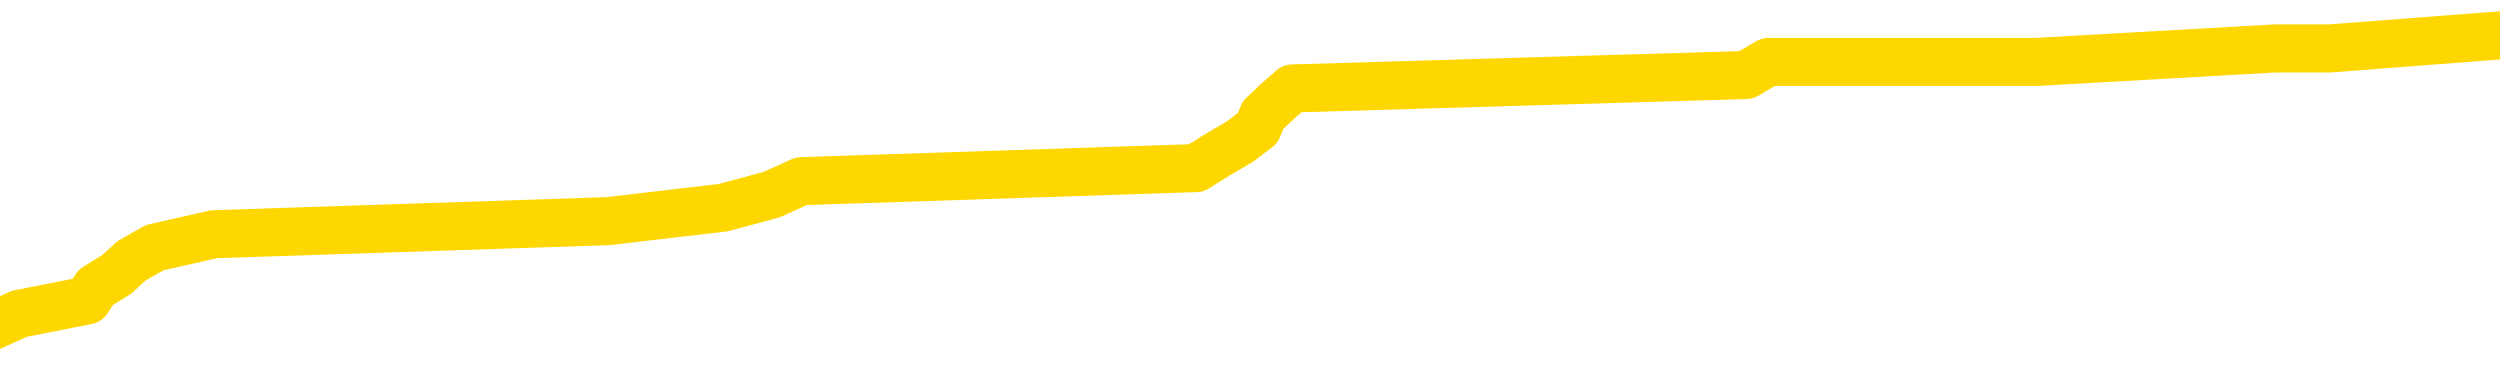 <svg xmlns="http://www.w3.org/2000/svg" version="1.1" viewBox="0 0 6500 1000">
	<path fill="none" stroke="gold" stroke-width="125" stroke-linecap="round" stroke-linejoin="round" d="M0 116856  L-1289903 116856 L-1289719 116822 L-1289229 116753 L-1288935 116718 L-1288624 116649 L-1288389 116615 L-1288336 116546 L-1288277 116477 L-1288124 116442 L-1288083 116373 L-1287950 116339 L-1287658 116304 L-1287117 116304 L-1286507 116270 L-1286459 116270 L-1285819 116235 L-1285786 116235 L-1285260 116235 L-1285128 116201 L-1284737 116132 L-1284409 116063 L-1284292 115994 L-1284081 115925 L-1283364 115925 L-1282794 115890 L-1282687 115890 L-1282512 115856 L-1282291 115787 L-1281889 115752 L-1281864 115683 L-1280936 115614 L-1280848 115545 L-1280766 115476 L-1280696 115407 L-1280398 115373 L-1280246 115304 L-1278356 115338 L-1278256 115338 L-1277993 115338 L-1277700 115373 L-1277558 115304 L-1277309 115304 L-1277274 115269 L-1277115 115235 L-1276652 115166 L-1276399 115131 L-1276187 115062 L-1275935 115028 L-1275586 114993 L-1274659 114924 L-1274565 114855 L-1274154 114821 L-1272984 114752 L-1271795 114717 L-1271702 114648 L-1271675 114579 L-1271409 114510 L-1271110 114441 L-1270981 114372 L-1270944 114303 L-1270129 114303 L-1269745 114338 L-1268685 114372 L-1268623 114372 L-1268358 115062 L-1267887 115718 L-1267695 116373 L-1267431 117028 L-1267094 116994 L-1266959 116959 L-1266503 116925 L-1265760 116890 L-1265742 116856 L-1265577 116787 L-1265509 116787 L-1264993 116753 L-1263964 116753 L-1263768 116718 L-1263279 116684 L-1262917 116649 L-1262509 116649 L-1262123 116684 L-1260419 116684 L-1260321 116684 L-1260250 116684 L-1260188 116684 L-1260004 116649 L-1259667 116649 L-1259027 116615 L-1258950 116580 L-1258889 116580 L-1258702 116546 L-1258623 116546 L-1258445 116511 L-1258426 116477 L-1258196 116477 L-1257808 116442 L-1256920 116442 L-1256880 116408 L-1256792 116373 L-1256765 116304 L-1255757 116270 L-1255607 116201 L-1255583 116166 L-1255450 116132 L-1255410 116097 L-1254152 116063 L-1254094 116063 L-1253554 116028 L-1253502 116028 L-1253455 116028 L-1253060 115994 L-1252920 115959 L-1252721 115925 L-1252574 115925 L-1252409 115925 L-1252133 115959 L-1251774 115959 L-1251221 115925 L-1250576 115890 L-1250318 115821 L-1250164 115787 L-1249763 115752 L-1249723 115718 L-1249602 115683 L-1249540 115718 L-1249526 115718 L-1249433 115718 L-1249140 115683 L-1248988 115545 L-1248658 115476 L-1248580 115407 L-1248504 115373 L-1248278 115269 L-1248211 115200 L-1247983 115131 L-1247931 115062 L-1247766 115028 L-1246760 114993 L-1246577 114959 L-1246026 114924 L-1245633 114855 L-1245236 114821 L-1244385 114752 L-1244307 114717 L-1243728 114683 L-1243287 114683 L-1243046 114648 L-1242889 114648 L-1242488 114579 L-1242467 114579 L-1242022 114545 L-1241617 114510 L-1241481 114441 L-1241306 114372 L-1241170 114303 L-1240919 114234 L-1239919 114200 L-1239837 114165 L-1239702 114131 L-1239663 114096 L-1238773 114062 L-1238558 114027 L-1238114 113993 L-1237997 113958 L-1237940 113924 L-1237264 113924 L-1237164 113889 L-1237135 113889 L-1235793 113855 L-1235387 113820 L-1235348 113786 L-1234419 113751 L-1234321 113717 L-1234188 113682 L-1233784 113648 L-1233758 113614 L-1233665 113579 L-1233449 113545 L-1233038 113476 L-1231884 113407 L-1231592 113338 L-1231564 113269 L-1230956 113234 L-1230705 113165 L-1230686 113131 L-1229756 113096 L-1229705 113027 L-1229583 112993 L-1229565 112924 L-1229409 112889 L-1229234 112820 L-1229097 112786 L-1229041 112751 L-1228933 112717 L-1228848 112682 L-1228614 112648 L-1228540 112613 L-1228231 112579 L-1228113 112544 L-1227943 112510 L-1227852 112475 L-1227750 112475 L-1227726 112441 L-1227649 112441 L-1227551 112372 L-1227185 112337 L-1227080 112303 L-1226576 112268 L-1226125 112234 L-1226086 112199 L-1226062 112165 L-1226022 112130 L-1225893 112096 L-1225792 112061 L-1225350 112027 L-1225068 111992 L-1224476 111958 L-1224345 111923 L-1224071 111854 L-1223919 111820 L-1223765 111785 L-1223680 111716 L-1223602 111682 L-1223416 111647 L-1223366 111647 L-1223338 111613 L-1223259 111578 L-1223235 111544 L-1222952 111475 L-1222348 111406 L-1221353 111371 L-1221055 111337 L-1220321 111302 L-1220077 111268 L-1219987 111233 L-1219409 111199 L-1218711 111164 L-1217959 111130 L-1217640 111095 L-1217257 111026 L-1217180 110992 L-1216546 110957 L-1216360 110923 L-1216273 110923 L-1216143 110923 L-1215830 110888 L-1215781 110854 L-1215639 110819 L-1215617 110785 L-1214650 110750 L-1214104 110716 L-1213626 110716 L-1213565 110716 L-1213241 110716 L-1213220 110681 L-1213157 110681 L-1212947 110647 L-1212870 110612 L-1212816 110578 L-1212793 110543 L-1212754 110509 L-1212738 110474 L-1211981 110440 L-1211964 110406 L-1211165 110371 L-1211013 110337 L-1210107 110302 L-1209601 110268 L-1209372 110199 L-1209330 110199 L-1209215 110164 L-1209039 110130 L-1208284 110164 L-1208150 110130 L-1207986 110095 L-1207667 110061 L-1207491 109992 L-1206469 109923 L-1206446 109854 L-1206195 109819 L-1205982 109750 L-1205348 109716 L-1205110 109647 L-1205077 109578 L-1204899 109509 L-1204819 109440 L-1204729 109405 L-1204665 109336 L-1204224 109267 L-1204201 109233 L-1203660 109198 L-1203404 109164 L-1202910 109129 L-1202032 109095 L-1201996 109060 L-1201943 109026 L-1201902 108991 L-1201784 108957 L-1201508 108922 L-1201301 108853 L-1201104 108784 L-1201081 108715 L-1201030 108646 L-1200991 108612 L-1200913 108577 L-1200316 108508 L-1200255 108474 L-1200152 108439 L-1199998 108405 L-1199366 108370 L-1198685 108336 L-1198382 108267 L-1198036 108232 L-1197838 108198 L-1197790 108129 L-1197469 108094 L-1196842 108060 L-1196695 108025 L-1196659 107991 L-1196601 107956 L-1196524 107887 L-1196283 107887 L-1196195 107853 L-1196101 107818 L-1195807 107784 L-1195673 107749 L-1195612 107715 L-1195576 107646 L-1195303 107646 L-1194297 107611 L-1194122 107577 L-1194071 107577 L-1193778 107542 L-1193586 107473 L-1193253 107439 L-1192746 107404 L-1192184 107335 L-1192169 107266 L-1192153 107232 L-1192052 107163 L-1191938 107094 L-1191899 107025 L-1191861 106991 L-1191795 106991 L-1191767 106956 L-1191628 106991 L-1191335 106991 L-1191285 106991 L-1191180 106991 L-1190916 106956 L-1190451 106922 L-1190306 106922 L-1190252 106853 L-1190195 106818 L-1190004 106784 L-1189638 106749 L-1189424 106749 L-1189229 106749 L-1189171 106749 L-1189112 106680 L-1188958 106646 L-1188689 106611 L-1188259 106784 L-1188244 106784 L-1188167 106749 L-1188102 106715 L-1187973 106473 L-1187949 106439 L-1187665 106404 L-1187617 106370 L-1187563 106335 L-1187100 106301 L-1187062 106301 L-1187021 106266 L-1186831 106232 L-1186350 106197 L-1185863 106163 L-1185847 106128 L-1185809 106094 L-1185552 106059 L-1185475 105990 L-1185245 105956 L-1185229 105887 L-1184935 105818 L-1184492 105783 L-1184045 105749 L-1183541 105714 L-1183387 105680 L-1183100 105645 L-1183060 105576 L-1182729 105542 L-1182507 105507 L-1181990 105438 L-1181914 105404 L-1181667 105335 L-1181472 105266 L-1181412 105231 L-1180636 105197 L-1180562 105197 L-1180331 105162 L-1180315 105162 L-1180253 105128 L-1180057 105093 L-1179593 105093 L-1179570 105059 L-1179440 105059 L-1178139 105059 L-1178123 105059 L-1178046 105024 L-1177952 105024 L-1177735 105024 L-1177582 104990 L-1177404 105024 L-1177350 105059 L-1177063 105093 L-1177023 105093 L-1176654 105093 L-1176214 105093 L-1176031 105093 L-1175710 105059 L-1175414 105059 L-1174968 104990 L-1174897 104955 L-1174434 104886 L-1173997 104852 L-1173814 104817 L-1172360 104748 L-1172228 104714 L-1171771 104645 L-1171545 104610 L-1171159 104541 L-1170642 104472 L-1169688 104403 L-1168894 104334 L-1168219 104300 L-1167794 104231 L-1167483 104196 L-1167253 104093 L-1166570 103989 L-1166556 103886 L-1166347 103748 L-1166325 103714 L-1166150 103645 L-1165200 103610 L-1164932 103541 L-1164117 103507 L-1163806 103438 L-1163769 103403 L-1163711 103334 L-1163095 103300 L-1162457 103231 L-1160831 103196 L-1160157 103162 L-1159515 103162 L-1159437 103162 L-1159381 103162 L-1159345 103162 L-1159317 103127 L-1159205 103058 L-1159187 103024 L-1159164 102989 L-1159011 102955 L-1158957 102886 L-1158879 102851 L-1158760 102817 L-1158662 102782 L-1158545 102748 L-1158276 102679 L-1158006 102644 L-1157988 102575 L-1157789 102541 L-1157642 102472 L-1157415 102437 L-1157281 102403 L-1156972 102368 L-1156912 102334 L-1156559 102265 L-1156210 102230 L-1156109 102196 L-1156045 102127 L-1155985 102092 L-1155601 102023 L-1155220 101989 L-1155116 101954 L-1154855 101920 L-1154584 101851 L-1154425 101816 L-1154393 101782 L-1154331 101747 L-1154189 101713 L-1154005 101678 L-1153961 101644 L-1153673 101644 L-1153657 101609 L-1153423 101609 L-1153363 101575 L-1153324 101575 L-1152745 101540 L-1152611 101506 L-1152587 101368 L-1152569 101126 L-1152552 100850 L-1152535 100575 L-1152512 100299 L-1152495 100092 L-1152474 99850 L-1152457 99609 L-1152434 99471 L-1152417 99333 L-1152396 99229 L-1152379 99160 L-1152330 99057 L-1152258 98953 L-1152223 98781 L-1152199 98643 L-1152164 98505 L-1152122 98367 L-1152085 98298 L-1152069 98160 L-1152045 98056 L-1152008 97987 L-1151991 97884 L-1151968 97815 L-1151950 97746 L-1151932 97677 L-1151916 97608 L-1151887 97505 L-1151861 97401 L-1151815 97367 L-1151799 97298 L-1151757 97263 L-1151709 97194 L-1151638 97125 L-1151623 97056 L-1151607 96987 L-1151545 96953 L-1151505 96918 L-1151466 96884 L-1151300 96849 L-1151235 96815 L-1151219 96780 L-1151175 96711 L-1151116 96677 L-1150904 96642 L-1150870 96608 L-1150828 96573 L-1150750 96539 L-1150213 96504 L-1150134 96470 L-1150030 96401 L-1149942 96366 L-1149765 96332 L-1149415 96297 L-1149259 96263 L-1148821 96228 L-1148664 96194 L-1148535 96159 L-1147831 96090 L-1147630 96056 L-1146669 95987 L-1146187 95952 L-1146087 95952 L-1145995 95918 L-1145750 95883 L-1145677 95849 L-1145234 95780 L-1145138 95745 L-1145123 95711 L-1145107 95676 L-1145082 95642 L-1144616 95607 L-1144399 95573 L-1144260 95538 L-1143966 95504 L-1143877 95469 L-1143836 95435 L-1143806 95400 L-1143634 95366 L-1143575 95331 L-1143499 95297 L-1143418 95262 L-1143348 95262 L-1143039 95228 L-1142954 95193 L-1142740 95159 L-1142705 95124 L-1142021 95090 L-1141923 95055 L-1141718 95021 L-1141671 94986 L-1141393 94952 L-1141331 94917 L-1141313 94848 L-1141235 94814 L-1140927 94745 L-1140903 94710 L-1140849 94641 L-1140826 94607 L-1140704 94572 L-1140568 94503 L-1140324 94469 L-1140198 94469 L-1139551 94434 L-1139535 94434 L-1139511 94434 L-1139330 94365 L-1139254 94331 L-1139163 94296 L-1138735 94262 L-1138319 94228 L-1137926 94159 L-1137847 94124 L-1137828 94090 L-1137465 94055 L-1137229 94021 L-1137000 93986 L-1136687 93952 L-1136609 93917 L-1136529 93848 L-1136350 93779 L-1136335 93745 L-1136069 93676 L-1135989 93641 L-1135759 93607 L-1135533 93572 L-1135218 93572 L-1135042 93538 L-1134681 93538 L-1134289 93503 L-1134220 93434 L-1134156 93400 L-1134016 93331 L-1133964 93296 L-1133863 93227 L-1133361 93193 L-1133163 93158 L-1132917 93124 L-1132731 93089 L-1132432 93055 L-1132355 93020 L-1132189 92951 L-1131305 92917 L-1131276 92848 L-1131153 92779 L-1130575 92744 L-1130497 92710 L-1129784 92710 L-1129472 92710 L-1129258 92710 L-1129242 92710 L-1128855 92710 L-1128330 92641 L-1127884 92606 L-1127554 92572 L-1127402 92537 L-1127076 92537 L-1126897 92503 L-1126816 92503 L-1126610 92434 L-1126434 92399 L-1125505 92365 L-1124616 92330 L-1124577 92296 L-1124349 92296 L-1123970 92261 L-1123182 92227 L-1122948 92192 L-1122872 92158 L-1122514 92123 L-1121943 92054 L-1121676 92020 L-1121289 91985 L-1121185 91985 L-1121015 91985 L-1120397 91985 L-1120186 91985 L-1119878 91985 L-1119825 91951 L-1119697 91916 L-1119644 91882 L-1119525 91847 L-1119189 91778 L-1118230 91744 L-1118098 91675 L-1117896 91640 L-1117265 91606 L-1116954 91571 L-1116540 91537 L-1116513 91502 L-1116367 91468 L-1115947 91433 L-1114614 91433 L-1114568 91399 L-1114439 91330 L-1114422 91295 L-1113844 91226 L-1113639 91192 L-1113609 91157 L-1113568 91123 L-1113511 91088 L-1113473 91054 L-1113395 91020 L-1113252 90985 L-1112798 90951 L-1112679 90916 L-1112394 90882 L-1112022 90847 L-1111925 90813 L-1111598 90778 L-1111244 90744 L-1111074 90709 L-1111027 90675 L-1110918 90640 L-1110829 90606 L-1110801 90571 L-1110725 90502 L-1110421 90468 L-1110387 90399 L-1110316 90364 L-1109948 90330 L-1109612 90295 L-1109531 90295 L-1109312 90261 L-1109140 90226 L-1109113 90192 L-1108615 90157 L-1108066 90088 L-1107186 90054 L-1107087 89985 L-1107010 89950 L-1106736 89916 L-1106488 89847 L-1106415 89812 L-1106353 89743 L-1106234 89709 L-1106192 89674 L-1106082 89640 L-1106005 89571 L-1105304 89536 L-1105059 89502 L-1105019 89467 L-1104863 89433 L-1104263 89433 L-1104037 89433 L-1103944 89433 L-1103469 89433 L-1102872 89364 L-1102352 89329 L-1102331 89295 L-1102186 89260 L-1101866 89260 L-1101324 89260 L-1101092 89260 L-1100921 89260 L-1100435 89226 L-1100207 89191 L-1100122 89157 L-1099776 89122 L-1099450 89122 L-1098927 89088 L-1098600 89053 L-1097999 89019 L-1097802 88950 L-1097750 88915 L-1097709 88881 L-1097428 88846 L-1096744 88777 L-1096433 88743 L-1096409 88674 L-1096217 88639 L-1095995 88605 L-1095909 88570 L-1095245 88501 L-1095221 88467 L-1094999 88398 L-1094669 88363 L-1094317 88294 L-1094112 88260 L-1093879 88191 L-1093622 88156 L-1093432 88087 L-1093385 88053 L-1093158 88018 L-1093123 87984 L-1092967 87949 L-1092752 87915 L-1092579 87880 L-1092488 87846 L-1092211 87812 L-1091967 87777 L-1091651 87743 L-1091225 87743 L-1091188 87743 L-1090704 87743 L-1090471 87743 L-1090259 87708 L-1090033 87674 L-1089483 87674 L-1089236 87639 L-1088402 87639 L-1088346 87605 L-1088325 87570 L-1088167 87536 L-1087705 87501 L-1087664 87467 L-1087324 87398 L-1087191 87363 L-1086968 87329 L-1086396 87294 L-1085924 87260 L-1085730 87225 L-1085537 87191 L-1085347 87156 L-1085246 87122 L-1084877 87087 L-1084831 87053 L-1084750 87018 L-1083456 86984 L-1083408 86949 L-1083140 86949 L-1082994 86949 L-1082444 86949 L-1082327 86915 L-1082245 86880 L-1081886 86846 L-1081662 86811 L-1081381 86777 L-1081052 86708 L-1080544 86673 L-1080431 86639 L-1080353 86604 L-1080188 86570 L-1079894 86570 L-1079425 86570 L-1079229 86604 L-1079178 86604 L-1078528 86570 L-1078406 86535 L-1077952 86535 L-1077916 86501 L-1077448 86466 L-1077337 86432 L-1077321 86397 L-1077105 86397 L-1076924 86363 L-1076393 86363 L-1075363 86363 L-1075163 86328 L-1074705 86294 L-1073757 86225 L-1073658 86190 L-1073304 86121 L-1073244 86087 L-1073229 86052 L-1073194 86018 L-1072825 85983 L-1072704 85949 L-1072462 85914 L-1072299 85880 L-1072111 85845 L-1071991 85811 L-1070920 85742 L-1070062 85707 L-1069849 85638 L-1069752 85604 L-1069578 85535 L-1069245 85500 L-1069173 85466 L-1069116 85431 L-1068940 85431 L-1068551 85397 L-1068316 85362 L-1068205 85328 L-1068088 85293 L-1067107 85259 L-1067081 85224 L-1066487 85155 L-1066454 85155 L-1066306 85121 L-1066021 85086 L-1065110 85086 L-1064163 85086 L-1064010 85052 L-1063908 85052 L-1063776 85017 L-1063633 84983 L-1063607 84948 L-1063493 84914 L-1063274 84879 L-1062593 84845 L-1062464 84810 L-1062160 84776 L-1061920 84707 L-1061588 84672 L-1060949 84638 L-1060607 84569 L-1060545 84535 L-1060389 84535 L-1059468 84535 L-1058997 84535 L-1058954 84535 L-1058941 84500 L-1058900 84466 L-1058877 84431 L-1058851 84397 L-1058707 84362 L-1058284 84328 L-1057949 84328 L-1057758 84293 L-1057329 84293 L-1057141 84259 L-1056752 84190 L-1056218 84155 L-1055845 84121 L-1055824 84121 L-1055574 84086 L-1055456 84052 L-1055380 84017 L-1055244 83983 L-1055205 83948 L-1055125 83914 L-1054730 83879 L-1054234 83845 L-1054123 83776 L-1053949 83741 L-1053641 83707 L-1053194 83672 L-1052871 83638 L-1052728 83569 L-1052301 83500 L-1052148 83431 L-1052093 83362 L-1051279 83327 L-1051259 83293 L-1050887 83258 L-1050831 83258 L-1049701 83224 L-1049634 83224 L-1049075 83189 L-1048881 83155 L-1048744 83120 L-1048511 83086 L-1048164 83051 L-1048129 82982 L-1048094 82948 L-1048026 82879 L-1047677 82844 L-1047505 82810 L-1047020 82775 L-1047003 82741 L-1046678 82706 L-1046521 82672 L-1045380 82603 L-1045355 82568 L-1045163 82499 L-1044970 82465 L-1044720 82430 L-1044702 82396 L-1043682 82361 L-1043385 82327 L-1043309 82292 L-1043173 82223 L-1042997 82189 L-1042421 82120 L-1042205 82085 L-1042141 82051 L-1042010 82016 L-1041974 81947 L-1041450 81913 L-1041312 95504 L-1041298 95504 L-1041275 95504 L-1041255 95504 L-1041028 81878 L-1040252 81878 L-1040210 81878 L-1039843 81878 L-1039764 81844 L-1039712 81809 L-1039039 81775 L-1038297 81740 L-1037872 81740 L-1037424 81706 L-1036363 81671 L-1036051 81602 L-1035641 81602 L-1035569 81568 L-1035045 81568 L-1034950 81568 L-1034932 81568 L-1034487 81533 L-1034302 81464 L-1033522 81395 L-1032849 81361 L-1032437 81258 L-1032205 81189 L-1032065 81154 L-1031983 81085 L-1031963 81051 L-1031887 81051 L-1031759 81016 L-1031442 81051 L-1031217 81051 L-1030892 81016 L-1030830 81016 L-1030460 81016 L-1030427 81016 L-1030219 81016 L-1029551 81016 L-1029474 81016 L-1029316 80947 L-1029205 80947 L-1028878 80913 L-1028724 80878 L-1028383 80878 L-1028326 80809 L-1027987 80740 L-1027784 80706 L-1027731 80637 L-1026355 80602 L-1026225 80568 L-1025791 80533 L-1025471 80499 L-1024643 80430 L-1024520 80395 L-1023789 80326 L-1023633 80257 L-1023592 80223 L-1023539 80188 L-1023516 80154 L-1023402 80119 L-1023105 80085 L-1022815 80050 L-1022761 80016 L-1022640 79981 L-1022610 79947 L-1022510 79912 L-1022066 79912 L-1021915 79878 L-1021079 79878 L-1020537 79843 L-1020203 79843 L-1020187 79809 L-1020111 79774 L-1019995 79740 L-1019801 79705 L-1019536 79671 L-1018702 79636 L-1018605 79602 L-1018084 79567 L-1018042 79533 L-1017943 79498 L-1017115 79498 L-1016980 79464 L-1016641 79464 L-1016087 79429 L-1015707 79395 L-1015544 79360 L-1015234 79326 L-1014422 79291 L-1014116 79257 L-1013847 79257 L-1013526 79257 L-1013205 79291 L-1012929 79291 L-1012101 79222 L-1012005 79188 L-1011913 79084 L-1011809 78981 L-1011422 78877 L-1010942 78808 L-1010925 78774 L-1010807 78739 L-1010439 78670 L-1010344 78636 L-1009510 78567 L-1009433 78532 L-1009133 78498 L-1009043 78463 L-1008635 78394 L-1008525 78325 L-1007826 78291 L-1007353 78256 L-1007293 78222 L-1007074 78153 L-1006800 78119 L-1006687 78084 L-1005660 78050 L-1005273 78015 L-1005253 77981 L-1004920 77946 L-1004676 77912 L-1004242 77877 L-1004132 77843 L-1004015 77808 L-1003563 77739 L-1002973 77705 L-1002636 77670 L-1000743 77636 L-1000630 77567 L-1000418 77532 L-999099 77498 L-998993 69736 L-998927 62078 L-998891 55007 L-998829 55007 L-998329 62699 L-997654 70288 L-997632 77291 L-997362 77222 L-996394 77222 L-995705 77187 L-995543 77153 L-995002 77118 L-994912 77084 L-993893 77049 L-992945 76980 L-992580 77015 L-992477 77049 L-991888 77049 L-991829 77049 L-991729 77015 L-991288 76946 L-991181 76911 L-990739 76877 L-989739 76773 L-989483 76670 L-989380 76566 L-989250 76497 L-988883 76428 L-988302 76359 L-988272 76325 L-987956 76290 L-985973 76256 L-985857 76221 L-985790 76221 L-985431 76187 L-983812 76152 L-983635 76152 L-983490 76152 L-982668 76187 L-982615 76221 L-982561 76221 L-982127 76221 L-981146 76256 L-981072 76256 L-979988 76221 L-979774 76221 L-979058 76152 L-978670 76118 L-978451 76049 L-978132 75980 L-977638 75911 L-977510 75876 L-977281 75807 L-977049 75738 L-976990 75704 L-976700 75669 L-976428 75600 L-975398 75566 L-973733 75531 L-973314 75497 L-973177 75462 L-973020 75462 L-972715 75428 L-972487 75359 L-972329 75324 L-972169 75255 L-972000 75186 L-971953 75152 L-971900 75117 L-971878 75117 L-971492 75083 L-971242 75083 L-970972 75083 L-970811 75083 L-970721 75083 L-969062 75083 L-968897 75117 L-968517 75083 L-968057 75083 L-967448 75014 L-966355 74979 L-965923 74945 L-965892 74911 L-965830 74876 L-965812 74842 L-964109 74807 L-964067 74773 L-963600 74738 L-963413 74704 L-963381 74635 L-962786 74600 L-962736 74566 L-962413 74531 L-962363 74497 L-962152 74462 L-962134 74428 L-961868 74359 L-961815 74324 L-961346 74290 L-960836 74221 L-960757 74221 L-960463 74186 L-960447 74152 L-960408 74117 L-960337 74083 L-960180 74048 L-959234 74048 L-959177 74048 L-958656 74048 L-958464 74014 L-958363 74014 L-958137 73979 L-957627 73979 L-957239 74911 L-957170 74911 L-956821 74876 L-956464 74842 L-955336 73841 L-955284 73772 L-955058 73738 L-955024 73703 L-954899 73634 L-954800 73634 L-954536 73634 L-953795 73669 L-953217 73669 L-952923 73669 L-952218 73669 L-952039 73634 L-952016 73634 L-951380 73600 L-951068 73565 L-950672 73565 L-950642 73531 L-950621 73496 L-950468 73462 L-949782 73462 L-949766 73462 L-949426 73462 L-949154 73427 L-949116 73393 L-949060 73324 L-949038 73289 L-948966 73255 L-948634 73220 L-948528 73186 L-948499 73117 L-948301 73082 L-948148 73048 L-947280 73013 L-946718 72944 L-946702 72944 L-946601 72910 L-946498 72944 L-946352 72944 L-946274 72944 L-946236 72910 L-946180 72875 L-946107 72841 L-945962 72806 L-945480 72806 L-945076 72772 L-944209 72806 L-944189 72806 L-943932 72806 L-943855 72806 L-943826 72772 L-943816 72703 L-943799 72668 L-943506 72634 L-943466 72599 L-943394 72565 L-943320 72530 L-943115 72496 L-942956 72392 L-942654 72289 L-942577 72151 L-942560 72047 L-942343 71978 L-942112 71978 L-942002 72013 L-941632 72047 L-941474 72047 L-941243 72047 L-941074 72047 L-940929 72013 L-940797 71978 L-939521 71909 L-939118 71840 L-939057 71806 L-938940 71737 L-938515 71703 L-938500 71634 L-938438 71599 L-938165 71530 L-938052 71496 L-937770 71427 L-937493 71392 L-937067 71323 L-937045 71289 L-936967 71254 L-936841 71220 L-936255 71185 L-935863 71151 L-935528 71116 L-934939 71082 L-934837 71082 L-934666 71047 L-934530 71047 L-933702 71013 L-932517 70978 L-932481 70944 L-932425 70944 L-932205 70909 L-932000 70909 L-931845 70909 L-931589 70875 L-931512 70840 L-930969 70806 L-930933 70771 L-930684 70737 L-930297 70702 L-929471 70668 L-929113 70633 L-928802 70633 L-928544 70599 L-928321 70564 L-927914 70530 L-927798 70495 L-927615 70461 L-927561 70461 L-927373 70426 L-927202 70392 L-927173 70357 L-926893 70323 L-926583 70288 L-926445 70254 L-926135 70219 L-925941 70219 L-925926 70185 L-925206 70185 L-925072 70116 L-924775 70081 L-924684 70047 L-924084 70047 L-924045 70012 L-923967 69978 L-923347 69943 L-923195 69874 L-923154 69840 L-922844 69805 L-922652 69771 L-922459 69702 L-922403 69633 L-922095 69598 L-922042 69564 L-921988 69598 L-921962 69598 L-921837 69598 L-921027 69564 L-920950 69529 L-920410 69495 L-920141 69460 L-919481 69426 L-918574 69391 L-918333 69357 L-917800 69322 L-917583 69288 L-916476 69322 L-916425 69322 L-915650 69322 L-915102 69288 L-914991 69253 L-914838 69184 L-914783 69150 L-914617 69115 L-914240 69081 L-913793 69046 L-913738 69012 L-913583 68977 L-912904 68943 L-912683 68908 L-912165 68874 L-911317 68805 L-911301 68770 L-909510 68736 L-908955 68701 L-908838 68667 L-907832 68632 L-907796 68598 L-907563 68598 L-907470 68598 L-907430 68598 L-907098 68563 L-906746 68529 L-906481 68460 L-906195 68426 L-905884 68357 L-905630 68288 L-905536 68253 L-905046 68219 L-904839 68184 L-904273 68150 L-904159 68184 L-903807 68150 L-903756 68150 L-903716 68150 L-903113 68081 L-902379 68012 L-901797 67943 L-901562 67874 L-901022 67770 L-900869 67701 L-900367 67667 L-900158 67598 L-900135 67598 L-900076 67563 L-899113 67563 L-898936 67529 L-898494 67494 L-898469 67425 L-898314 67391 L-898233 67391 L-898082 67425 L-897436 67425 L-897386 67391 L-896266 67356 L-895282 67322 L-895220 67287 L-894500 67253 L-893635 67218 L-893256 67184 L-893037 67184 L-892278 67149 L-892226 67115 L-891917 67046 L-891065 67046 L-890872 67011 L-890695 66977 L-890471 66977 L-890344 66942 L-890152 66942 L-889920 66908 L-889750 66942 L-889464 66908 L-889184 66908 L-889101 66873 L-888931 66839 L-888914 66770 L-888760 66735 L-888721 66701 L-887945 66666 L-887869 66666 L-887637 66597 L-887210 66563 L-886864 66528 L-886281 66494 L-886012 66494 L-885753 66494 L-885624 66425 L-885608 66390 L-885494 66356 L-885470 66321 L-885236 66287 L-885200 66252 L-883884 66252 L-883828 66218 L-883149 66149 L-882577 66149 L-882451 66149 L-882298 66149 L-882221 66149 L-881909 66080 L-881636 66045 L-881547 65976 L-881445 65976 L-880517 65942 L-880441 65942 L-880077 65942 L-880053 65907 L-880016 65873 L-879241 65804 L-879149 65769 L-879009 65735 L-878607 65700 L-878346 65700 L-878102 65735 L-877888 65700 L-877807 65700 L-877731 65700 L-877655 65700 L-877468 65735 L-877401 65735 L-877152 65735 L-877097 65700 L-876959 65666 L-876879 65597 L-876766 65562 L-876543 65528 L-876379 65493 L-876338 65459 L-876168 65424 L-875797 65390 L-875783 65355 L-875667 65321 L-874945 65286 L-874909 65252 L-874777 65252 L-874429 65218 L-874017 65218 L-873981 65218 L-873903 65183 L-873864 65149 L-873500 65114 L-873296 65080 L-873281 65045 L-872935 65011 L-872587 65011 L-872261 65011 L-872159 64976 L-872007 64976 L-871812 64942 L-871581 64942 L-871488 64942 L-871333 64942 L-871255 64942 L-871215 64907 L-871101 64873 L-871078 64838 L-870827 64838 L-870688 64769 L-870110 64666 L-869282 64597 L-868794 64528 L-868673 64493 L-868635 64459 L-868622 64424 L-868470 64355 L-868369 64286 L-868136 64252 L-867745 64183 L-867441 64148 L-867425 64114 L-867255 64079 L-867016 64010 L-866420 64010 L-865816 63976 L-865776 63976 L-865736 63976 L-865583 63941 L-865530 63907 L-865467 63872 L-865399 63838 L-865344 63769 L-865319 63734 L-865272 63700 L-865178 63631 L-865041 63596 L-864887 63562 L-864755 63527 L-864714 63527 L-864679 63493 L-864617 63458 L-864344 63389 L-864029 63355 L-863988 63286 L-863903 63251 L-863726 63217 L-863488 63182 L-863131 63148 L-863101 63113 L-862532 63079 L-862409 63044 L-862173 63010 L-862150 63010 L-861869 62975 L-861583 62975 L-861328 62975 L-860756 62941 L-860459 62906 L-860383 62872 L-859684 62837 L-859606 62803 L-859571 62768 L-859545 62734 L-859493 62665 L-859300 62630 L-859159 62561 L-859124 62527 L-859083 62492 L-858488 62458 L-858256 62423 L-857972 62665 L-857918 62872 L-857844 63113 L-857766 63320 L-857529 63251 L-857285 63217 L-857150 63182 L-857043 63148 L-856964 63113 L-856577 63044 L-856450 63010 L-856297 62975 L-856259 62941 L-856114 62906 L-855892 62872 L-855718 62837 L-855649 62803 L-854828 62734 L-854812 62734 L-854517 62699 L-853729 62665 L-853419 62665 L-853273 62630 L-853045 62596 L-852844 62527 L-851907 62492 L-851871 62458 L-851848 62423 L-851807 62354 L-851539 62320 L-850942 62285 L-850878 62251 L-850843 62216 L-850826 62182 L-850131 62182 L-849929 62182 L-849897 62182 L-849564 62182 L-849456 62147 L-848832 62078 L-848327 62044 L-848290 61975 L-847848 61975 L-847752 61941 L-847593 61941 L-847280 61941 L-847268 61941 L-846827 61975 L-846346 62010 L-846216 62010 L-845896 62010 L-845828 61975 L-845524 61975 L-845348 61941 L-845154 61906 L-844912 61837 L-844714 61768 L-844688 61699 L-844110 61665 L-844040 61630 L-843631 61596 L-843576 61561 L-843530 61527 L-843166 61492 L-843020 61458 L-842814 61423 L-842718 61423 L-842563 61389 L-842502 61354 L-842354 61285 L-842253 61251 L-841697 61251 L-841674 61320 L-841502 61354 L-840960 61389 L-840899 61389 L-840845 61320 L-840817 61251 L-840746 61216 L-840729 61147 L-840666 61113 L-840629 61044 L-840475 61009 L-840149 60975 L-839583 60940 L-839568 60906 L-839506 60837 L-839405 60768 L-839359 60768 L-839116 60733 L-838694 60733 L-838539 60733 L-836797 60664 L-836256 60630 L-835312 60595 L-834903 60561 L-834362 60492 L-834166 60457 L-833997 60423 L-833701 60388 L-833587 60354 L-833571 60354 L-833417 60319 L-833277 60285 L-833200 60216 L-833068 60216 L-832720 60216 L-832350 60250 L-831752 60250 L-831576 60250 L-831420 60216 L-831151 60181 L-830999 60181 L-830708 60285 L-830684 60354 L-830601 60423 L-830374 60492 L-829674 60457 L-829547 60423 L-829116 60388 L-829022 60354 L-827817 60354 L-827768 60319 L-827475 60319 L-827071 60285 L-826796 60216 L-826776 60181 L-826659 60147 L-826582 60112 L-826401 60078 L-825921 60043 L-825470 59974 L-825060 59940 L-825029 59905 L-824610 59871 L-824496 59871 L-824379 59871 L-824363 59871 L-824169 59836 L-824147 59767 L-823915 59733 L-823472 59698 L-823152 59629 L-822688 59629 L-822522 59595 L-822367 59560 L-822212 59560 L-821758 59560 L-821439 59560 L-821384 59595 L-821013 59595 L-820975 59629 L-820649 59629 L-820532 59595 L-820433 59560 L-820107 59491 L-819720 59457 L-819460 59422 L-819101 59353 L-818845 59319 L-816674 59284 L-816625 59250 L-816603 59215 L-816191 59215 L-816130 59215 L-816059 59250 L-815829 59250 L-815518 59215 L-815214 59146 L-815170 59112 L-814862 59077 L-814729 59043 L-814513 59008 L-813801 58974 L-813646 58974 L-813507 58939 L-813358 58939 L-813337 58939 L-813143 58905 L-813118 58870 L-813026 58836 L-813005 58802 L-812988 58767 L-812888 58733 L-811959 58698 L-811501 58698 L-810410 58629 L-809987 58629 L-809583 58595 L-809544 58560 L-809291 58526 L-808516 58457 L-808500 58422 L-808476 58388 L-808283 58353 L-807546 58319 L-807277 58284 L-807237 58250 L-806838 58181 L-806813 58146 L-806024 58112 L-805344 58077 L-803973 58043 L-803703 58008 L-803654 57974 L-803116 57905 L-803083 57870 L-802981 57801 L-802658 57767 L-802578 57732 L-802310 57732 L-801397 57698 L-801258 57698 L-801009 57629 L-800464 57629 L-800042 57594 L-799849 57560 L-799833 57560 L-799695 57491 L-799601 57456 L-799474 57422 L-799214 57387 L-799189 57318 L-799098 57284 L-798788 57249 L-798728 57215 L-798611 57215 L-798261 57215 L-797450 57215 L-797219 57146 L-796390 57146 L-796158 57077 L-795941 57042 L-795423 57042 L-794785 57008 L-794369 56973 L-794046 56939 L-793566 56904 L-793140 56904 L-793079 56870 L-792730 56870 L-792690 56835 L-792676 56801 L-792576 56732 L-792531 56732 L-792046 56697 L-791244 56697 L-790910 56697 L-789828 56663 L-789348 56628 L-789325 56594 L-789185 56559 L-788630 56525 L-787933 56490 L-787624 56456 L-787402 56421 L-787298 56387 L-787195 56318 L-786524 56283 L-786430 56249 L-786408 56249 L-786330 56214 L-786153 56214 L-785980 56214 L-785800 56180 L-785786 56145 L-785710 56111 L-785546 56076 L-785031 56042 L-785015 56007 L-784875 56007 L-784512 55973 L-784488 55973 L-784357 55938 L-784333 55904 L-783970 55869 L-783445 55800 L-783351 55766 L-783136 55697 L-783042 55662 L-783018 55628 L-782553 55593 L-782476 55593 L-782074 55559 L-781624 55559 L-780372 55525 L-780333 55490 L-779902 55456 L-779869 55421 L-779150 55387 L-778974 55352 L-778838 55318 L-778531 55283 L-778476 55249 L-778452 55180 L-778435 55111 L-778260 55076 L-778071 55042 L-777564 55042 L-777190 54766 L-776852 54455 L-776813 54179 L-776094 53938 L-776000 53903 L-775962 53869 L-775420 53869 L-775397 53834 L-774994 53800 L-774568 53765 L-774298 53765 L-774118 53731 L-773872 53662 L-773849 53627 L-773792 53558 L-773176 53524 L-772673 53489 L-772286 53489 L-771667 53524 L-771451 53524 L-771296 53558 L-770003 53489 L-769904 53455 L-769462 53386 L-769130 53351 L-768830 53282 L-768587 53248 L-767852 53179 L-767273 53144 L-766444 53110 L-766344 53075 L-765786 53041 L-765648 53006 L-764006 52972 L-763945 52972 L-763851 52972 L-762884 52972 L-762707 52937 L-762420 52937 L-762202 52937 L-762124 52903 L-761852 52903 L-761737 52868 L-761584 52834 L-761274 52799 L-761195 52765 L-761104 52765 L-761027 52730 L-760911 52730 L-760732 52696 L-760640 52661 L-760601 52627 L-760098 52627 L-759880 52592 L-759750 52592 L-759595 52558 L-759541 52523 L-759416 52523 L-759031 52489 L-758523 52454 L-758450 52420 L-757970 52385 L-757893 52351 L-757793 52351 L-757560 52317 L-757095 52317 L-756865 52317 L-756848 52317 L-756616 52317 L-756461 52317 L-756400 52317 L-756207 52282 L-755936 52213 L-755185 52179 L-754232 52179 L-754195 52144 L-753971 52144 L-753531 52144 L-753250 52075 L-752902 52041 L-751833 52006 L-750905 52006 L-750774 52006 L-750727 52006 L-750658 51972 L-750503 51972 L-750426 51903 L-750252 51834 L-749817 51765 L-749613 51730 L-749553 51661 L-748971 51627 L-748816 51558 L-748701 51523 L-748660 51489 L-748491 51454 L-748354 51420 L-748143 51351 L-748065 51316 L-748042 51282 L-747833 51213 L-747424 51178 L-747399 51144 L-747176 51109 L-747031 51075 L-746996 51040 L-746982 51006 L-746960 50971 L-746727 50937 L-746541 50902 L-746324 50868 L-746299 50833 L-745609 50799 L-745506 50764 L-745470 50730 L-745450 50695 L-745255 50661 L-745202 50626 L-745085 50557 L-745004 50557 L-744893 50523 L-744578 50488 L-744119 50454 L-743864 50419 L-743630 50350 L-743500 50316 L-743147 50281 L-743088 50247 L-742935 50212 L-742363 50143 L-742277 50109 L-742123 50040 L-741828 49971 L-741457 49902 L-741154 49833 L-741078 49798 L-740673 49764 L-740505 49764 L-740361 49764 L-739821 49764 L-739760 49764 L-739744 49695 L-739578 49660 L-739372 49626 L-739298 49626 L-739205 49591 L-738795 49557 L-738780 49522 L-738756 49522 L-738563 49488 L-738486 49798 L-738316 50109 L-738253 50385 L-738238 50695 L-737723 50661 L-737502 50626 L-736883 50557 L-736629 50523 L-736436 50488 L-736396 50454 L-736323 50454 L-736258 50454 L-735607 50454 L-735568 50488 L-735394 50488 L-735328 50488 L-734654 50488 L-734265 50419 L-734004 50385 L-733766 50350 L-733688 50281 L-733672 50212 L-733470 50178 L-733100 50109 L-732874 50074 L-732239 50040 L-732219 50040 L-731831 50005 L-731738 50005 L-731680 49971 L-731404 49936 L-731094 49936 L-731017 49902 L-730166 49936 L-729823 50109 L-729386 50316 L-728952 50488 L-728457 50661 L-728308 50626 L-728039 50661 L-726801 50695 L-726745 50764 L-724981 50799 L-724790 50764 L-723780 50730 L-723629 50695 L-723254 50764 L-722933 50833 L-722327 50902 L-722258 50971 L-722081 50937 L-721252 50902 L-721113 50868 L-720727 50833 L-720542 50799 L-720499 50764 L-720379 50730 L-720169 50695 L-719722 50626 L-719373 50592 L-719241 50557 L-718832 50523 L-718482 50523 L-718197 50488 L-718003 50454 L-717848 50454 L-717685 50419 L-717616 50385 L-717516 50385 L-717283 50350 L-717167 50350 L-717113 50316 L-716572 50316 L-716107 50281 L-714925 50281 L-714792 50281 L-714767 50281 L-714715 50281 L-714047 50281 L-713012 50212 L-712818 50178 L-712639 50143 L-712487 50143 L-712446 50109 L-712431 50109 L-712370 50074 L-712045 50040 L-710884 50005 L-710691 49971 L-710513 49936 L-709399 49902 L-708540 49867 L-708433 49867 L-707960 49833 L-707767 49833 L-705445 49798 L-705368 49764 L-705247 49695 L-705212 49660 L-705175 49591 L-705080 49488 L-704865 49419 L-704283 49350 L-703897 49315 L-703124 49281 L-703046 49246 L-702349 49246 L-701808 49246 L-701767 49212 L-701637 49212 L-701173 49177 L-701134 49143 L-700999 49109 L-700631 49074 L-700601 49040 L-700451 49040 L-700051 49005 L-698227 49040 L-697420 49005 L-696701 49005 L-696685 49005 L-696371 48936 L-695809 48902 L-695308 48867 L-694789 48833 L-694767 48798 L-693023 48764 L-692854 48729 L-692659 48695 L-691765 48660 L-691246 48591 L-691036 48557 L-690778 48522 L-690069 48488 L-689118 48453 L-688460 48419 L-688421 48350 L-688134 48315 L-688052 48281 L-687956 48281 L-687824 48246 L-687747 48246 L-687012 48246 L-686675 48212 L-686625 48246 L-686370 48246 L-686084 48212 L-685658 48212 L-685078 48177 L-684819 48177 L-684667 48143 L-684420 48143 L-684381 48143 L-683584 48108 L-683547 48074 L-683369 48074 L-682960 48005 L-682732 48005 L-682655 48005 L-682524 48005 L-682408 47970 L-682060 47936 L-681996 47901 L-681844 47867 L-681103 47832 L-680992 47798 L-680822 47763 L-680783 47729 L-680488 47729 L-680087 47729 L-679910 47729 L-679816 47729 L-679506 47694 L-678705 47660 L-678246 47591 L-677726 47556 L-677238 47522 L-676542 47487 L-675496 47453 L-675227 47453 L-675173 47418 L-675012 47418 L-674761 47418 L-674515 47384 L-674436 47349 L-674222 47280 L-673910 47246 L-673446 47177 L-673432 47142 L-673136 47142 L-673122 47108 L-672131 47073 L-671459 47039 L-671124 46970 L-670507 46970 L-670371 46935 L-669732 46901 L-669601 46866 L-668650 46797 L-668551 46728 L-667992 46694 L-667583 46694 L-667155 46694 L-667063 46659 L-666229 46659 L-665865 46659 L-665826 46694 L-665694 46728 L-665517 46728 L-665300 46728 L-665246 46694 L-665089 46625 L-664837 46590 L-663736 46556 L-663659 46521 L-663439 46487 L-663308 46418 L-663272 46383 L-663079 46349 L-662979 46314 L-662496 46280 L-662211 46245 L-662051 46211 L-661956 46142 L-661685 46107 L-661415 46073 L-661399 45935 L-661260 45832 L-661122 45728 L-660796 45590 L-660487 45521 L-660446 45487 L-660370 45418 L-660254 45383 L-659404 45314 L-659078 45280 L-658746 45245 L-658613 45245 L-658397 45245 L-658381 45245 L-657701 45245 L-657607 45176 L-657584 45142 L-657568 45073 L-657530 45038 L-657118 44969 L-656849 44935 L-656809 44900 L-656440 44900 L-656231 44866 L-655148 44866 L-655131 44831 L-655103 44797 L-655082 44797 L-654706 44728 L-654450 44693 L-654202 44624 L-654063 44555 L-653931 44521 L-653599 44486 L-653506 44452 L-653445 44417 L-652887 44383 L-652826 44348 L-652670 44314 L-652476 44279 L-652284 44245 L-652268 44210 L-652229 44176 L-652191 44141 L-651920 44107 L-651797 44072 L-651764 44038 L-651665 44038 L-651509 44038 L-651368 44038 L-651084 44003 L-650759 44003 L-650063 43969 L-650040 43969 L-649530 43969 L-648685 43969 L-648322 43934 L-648167 43900 L-647563 43900 L-647393 43900 L-647332 43900 L-647277 43865 L-646221 43831 L-646203 43831 L-645297 43831 L-645276 43831 L-645109 43796 L-644867 43796 L-644816 43762 L-644762 43693 L-644624 43658 L-644585 43624 L-643657 43589 L-643601 43589 L-643479 43589 L-643408 43589 L-643292 43589 L-643113 43624 L-642131 43589 L-641992 43589 L-641874 43520 L-641579 43451 L-641332 43417 L-641295 43382 L-641241 43417 L-641219 43417 L-641086 43417 L-641007 43417 L-640869 43382 L-640247 43382 L-640080 43348 L-639616 43348 L-639439 43279 L-639423 43244 L-639362 43210 L-639246 43175 L-638763 43141 L-638068 43106 L-637695 43072 L-637526 43037 L-636560 43003 L-636405 42968 L-636227 42968 L-636134 42934 L-635879 42934 L-635708 42934 L-635061 42899 L-635051 42899 L-634470 42865 L-634332 42865 L-634277 42796 L-633542 42761 L-633503 42727 L-633426 42727 L-632784 42692 L-632009 42692 L-631917 42658 L-631868 42658 L-631853 42624 L-631816 42624 L-631800 42555 L-631737 42520 L-631721 42486 L-631701 42486 L-631546 42451 L-631507 42417 L-631491 42382 L-631452 42348 L-631313 42313 L-631236 42279 L-630872 42244 L-630524 42210 L-629750 42175 L-629148 42141 L-628952 42106 L-628722 42106 L-628584 42072 L-627946 42072 L-627656 42037 L-627635 42037 L-627175 42003 L-626942 42003 L-626887 41968 L-626848 41934 L-626346 41899 L-625795 41865 L-625007 41830 L-623884 41830 L-622990 41796 L-622902 41796 L-622603 41761 L-622531 41727 L-622415 41692 L-621238 41658 L-620890 41623 L-620868 41589 L-620348 41554 L-620202 41520 L-620093 41485 L-619884 41451 L-619729 41416 L-619707 41382 L-619513 41347 L-619436 41313 L-619292 41278 L-618491 41244 L-618345 41209 L-618065 41175 L-617888 41140 L-617579 41106 L-616767 41071 L-615838 41071 L-614247 41037 L-614003 41002 L-613362 40968 L-613167 40933 L-613089 40899 L-612572 40864 L-612340 40864 L-612316 40830 L-612184 40830 L-611845 40795 L-611834 40761 L-611618 40726 L-611581 40692 L-611039 40657 L-610511 40588 L-610443 40554 L-610150 40519 L-609602 40450 L-609567 40416 L-609514 40381 L-609415 40312 L-609182 40312 L-608602 40312 L-608505 40347 L-608430 40347 L-608099 40312 L-607349 40278 L-607309 40243 L-606630 40243 L-606475 40243 L-606149 40209 L-605933 40174 L-605701 40174 L-605405 40140 L-605159 40105 L-604808 40071 L-604755 40036 L-603995 40002 L-603302 39933 L-602951 39864 L-602488 39829 L-601854 39795 L-601445 39760 L-601367 39795 L-600941 39795 L-600299 39760 L-600130 39760 L-599388 39726 L-599200 39691 L-598905 39657 L-598333 39622 L-598308 39588 L-597289 39588 L-596802 39553 L-596708 39553 L-596647 39519 L-596359 39484 L-596073 39450 L-596012 39416 L-595832 39416 L-595121 39381 L-594945 39347 L-594747 39312 L-594595 39278 L-594503 39243 L-594441 39209 L-593900 39209 L-593589 39174 L-593497 39105 L-593420 39036 L-592853 39002 L-592762 39002 L-592507 38933 L-592180 38864 L-592143 38760 L-591988 38657 L-591756 38622 L-591434 38588 L-590301 38553 L-590102 38519 L-589577 38484 L-589332 38484 L-589086 38450 L-589006 38415 L-588986 38346 L-588910 38312 L-588854 38243 L-588777 38208 L-588738 38174 L-588559 38105 L-588522 38070 L-588291 38036 L-587053 38001 L-586726 37967 L-586686 37898 L-585905 37863 L-585758 37829 L-584766 37794 L-584560 37794 L-584134 37794 L-584007 37794 L-583602 37829 L-583514 37794 L-582857 37760 L-582150 37725 L-581542 37691 L-581349 37656 L-581116 37587 L-580497 37553 L-580201 37484 L-579762 37449 L-579607 37415 L-579452 37380 L-578696 37311 L-578346 37277 L-577944 37277 L-577905 37242 L-576899 37242 L-576579 37242 L-576332 37208 L-575632 37139 L-575559 37104 L-575247 37070 L-574167 37035 L-573975 37001 L-573741 37001 L-573546 36966 L-573046 36932 L-572292 36932 L-572179 36932 L-571978 36932 L-571937 36897 L-571845 36863 L-571532 36828 L-571443 36794 L-571327 36759 L-571009 36759 L-570940 36725 L-570916 36690 L-570554 36656 L-570515 36621 L-570299 36587 L-569795 36621 L-569193 36656 L-568982 36725 L-568828 36759 L-568791 36759 L-568747 36690 L-568712 36656 L-568579 36621 L-568170 36587 L-567799 36552 L-567746 36518 L-567729 36483 L-567651 36449 L-567241 36414 L-567087 36380 L-567072 36311 L-567032 36276 L-566854 36208 L-566778 36173 L-566546 36139 L-565756 36104 L-565679 36104 L-564944 36035 L-564788 36001 L-564548 35932 L-564487 35863 L-564401 35828 L-564379 35759 L-564261 35690 L-564246 35621 L-564185 35552 L-564147 35518 L-564053 35483 L-564031 35483 L-563915 35449 L-563682 35414 L-563512 35345 L-562692 35345 L-562291 35311 L-562135 35311 L-561630 35311 L-561516 35311 L-560920 35311 L-560545 35276 L-560494 35276 L-560300 35242 L-559603 35242 L-559565 35207 L-559420 35207 L-559195 35173 L-558933 35138 L-558560 35104 L-558134 35069 L-558005 35035 L-557985 34966 L-557491 34966 L-556795 34931 L-556563 34966 L-556409 34966 L-555441 34966 L-555216 35000 L-554939 35000 L-554923 34966 L-554397 34931 L-553868 34897 L-553720 34862 L-553700 34828 L-553158 34793 L-552849 34759 L-552731 34690 L-552539 34621 L-552403 34552 L-552076 34517 L-551959 34483 L-551649 34483 L-551223 34448 L-551168 34448 L-550935 34483 L-550838 34483 L-550705 34483 L-550409 34483 L-550295 34448 L-549930 34414 L-549618 34414 L-549135 34379 L-548964 34345 L-548716 34310 L-548500 34276 L-547975 34241 L-547788 34172 L-547433 34138 L-546797 34103 L-546643 34034 L-545902 34000 L-545482 33965 L-545302 33931 L-545226 33931 L-545095 33896 L-544801 33862 L-544760 33827 L-544530 33827 L-544338 33793 L-544083 33793 L-543656 33758 L-543547 33724 L-542929 33724 L-542747 33724 L-541536 33724 L-540889 33758 L-540738 33758 L-540701 33758 L-540569 33758 L-540468 33724 L-540452 33689 L-540370 33655 L-540158 33620 L-540042 33586 L-539679 33551 L-539307 33517 L-538611 33482 L-538208 33448 L-538103 33413 L-538085 33379 L-537141 33344 L-536945 33275 L-536793 33241 L-536738 33172 L-535982 33172 L-535964 33241 L-535476 33275 L-535345 33344 L-535152 33344 L-534262 33310 L-534223 33275 L-534184 33241 L-534107 33206 L-534069 33206 L-533991 33172 L-533908 33137 L-533643 33103 L-533411 33068 L-533349 33034 L-532868 33000 L-532532 33000 L-532421 32965 L-532227 32931 L-532051 32896 L-531991 32896 L-531955 32862 L-531685 32827 L-530987 32758 L-530935 32689 L-530640 32620 L-530238 32551 L-529674 32517 L-528801 32482 L-528496 32448 L-528458 32413 L-528336 32379 L-527737 32344 L-527607 32310 L-527407 32275 L-527370 32241 L-526756 32206 L-526577 32172 L-526563 32103 L-526345 32068 L-526266 31999 L-525959 31999 L-525827 31965 L-525595 31965 L-525261 31965 L-525169 31930 L-525069 31896 L-525031 31861 L-524488 31861 L-524295 31827 L-523754 31792 L-523328 31758 L-523197 31758 L-523135 31758 L-522904 31758 L-522887 31758 L-522399 31792 L-522318 31792 L-522301 31792 L-520908 31827 L-520772 31827 L-520658 31792 L-520024 31758 L-519884 31723 L-519767 31689 L-519613 31620 L-519576 31585 L-519497 31551 L-519443 31585 L-518452 31585 L-518415 31551 L-518282 31551 L-518221 31482 L-518122 31447 L-517832 31413 L-517819 31378 L-517508 31378 L-517409 31413 L-516943 31378 L-516890 35035 L-516747 38657 L-516619 42313 L-516387 45969 L-515818 45935 L-515729 45901 L-515707 45901 L-515420 45866 L-514737 45832 L-514660 45797 L-514624 45763 L-514607 45728 L-514408 45694 L-513988 45625 L-513716 45625 L-512843 45590 L-512551 45590 L-512440 45590 L-511706 45556 L-511579 45521 L-511219 45487 L-510967 45487 L-510095 45452 L-509926 45452 L-509864 45418 L-509810 45383 L-509462 45349 L-509438 45314 L-509229 45280 L-509089 45245 L-508959 45211 L-508836 45176 L-508712 45142 L-508476 45107 L-508185 45073 L-507526 45038 L-507504 45004 L-507349 44969 L-507232 44935 L-506267 44900 L-506211 44866 L-505979 44831 L-505957 44797 L-505630 44762 L-505515 44762 L-505475 44728 L-504973 44728 L-504675 44693 L-504563 44659 L-504021 44624 L-502961 44590 L-502335 44555 L-502164 44521 L-501916 44486 L-501660 44452 L-501529 44417 L-501507 44383 L-500840 44348 L-499944 44314 L-499898 44279 L-499827 44245 L-499711 44245 L-499491 44210 L-499300 44210 L-499261 44176 L-499068 44141 L-498409 44141 L-497792 44107 L-497754 44314 L-497157 44521 L-497096 44693 L-495974 44866 L-495919 44866 L-495798 44831 L-495533 44797 L-495469 44797 L-495200 44797 L-495124 44762 L-494908 44762 L-494425 44728 L-494155 44693 L-494024 44693 L-493792 44624 L-493767 44521 L-493752 44383 L-493729 44210 L-493713 44038 L-493690 43865 L-493676 43658 L-493652 43451 L-493636 43244 L-493613 43072 L-493598 42899 L-493576 42727 L-493560 42624 L-493532 42520 L-493514 42382 L-493496 42313 L-493459 42210 L-493420 42141 L-493405 42072 L-493379 41968 L-493327 41899 L-493303 41830 L-493226 41761 L-493188 41727 L-493173 41658 L-493110 41589 L-493095 41520 L-493049 41416 L-492978 41347 L-492940 41313 L-492916 41244 L-492863 41175 L-492838 41140 L-492823 41106 L-492761 41071 L-492724 41037 L-492647 41002 L-492631 40968 L-492603 40899 L-492531 40864 L-492491 40830 L-492337 40761 L-492221 40726 L-492167 40692 L-492084 40657 L-492051 40623 L-492027 40588 L-491873 40554 L-491857 40519 L-491756 40485 L-491445 40450 L-491409 40416 L-491194 40381 L-491083 40381 L-491058 40381 L-490828 40416 L-490595 40416 L-490221 40381 L-490093 40347 L-490053 40312 L-490000 40278 L-489899 40243 L-489862 40209 L-489652 40209 L-489588 40174 L-489475 40174 L-489264 40140 L-489226 40105 L-488854 40071 L-488801 40036 L-488722 40002 L-488700 39967 L-488607 39933 L-488407 39898 L-488370 39898 L-488348 39898 L-488118 39898 L-488097 39864 L-487888 39864 L-487793 39829 L-487756 39795 L-487419 39760 L-487306 39726 L-487267 39691 L-487253 39691 L-487113 39657 L-487098 39657 L-486844 39657 L-486261 39622 L-486185 39588 L-486147 39553 L-486102 39519 L-486054 39484 L-485874 39450 L-485859 39416 L-485760 39381 L-485682 39347 L-485622 39312 L-485256 39243 L-485174 39209 L-485156 39174 L-485103 39140 L-484134 39105 L-484002 39071 L-483981 39036 L-483760 39002 L-483692 38967 L-483669 38933 L-483423 38898 L-483167 38864 L-483036 38829 L-482996 38795 L-482975 38726 L-482919 38657 L-482832 38622 L-482771 38553 L-482545 38519 L-482416 38484 L-482316 38450 L-482262 38415 L-482068 38381 L-481991 38346 L-481657 38312 L-481527 38277 L-481349 38243 L-481333 38208 L-481308 38174 L-481039 38174 L-479838 38139 L-479801 38139 L-479685 38105 L-479451 38070 L-479260 38036 L-479222 38036 L-479166 38001 L-479061 38001 L-478548 37967 L-478254 37932 L-478021 37898 L-477746 37863 L-477729 37829 L-477697 37794 L-477657 37760 L-477619 37725 L-477518 37691 L-477440 37656 L-477348 37622 L-477221 37587 L-477116 37553 L-476938 37553 L-476745 37518 L-475917 37518 L-475801 37484 L-475546 37449 L-475506 37415 L-475407 37380 L-475347 37380 L-475104 37346 L-475080 37346 L-474960 37311 L-474888 37277 L-474849 37242 L-474617 37208 L-474440 37173 L-473920 37139 L-473844 37104 L-473827 37070 L-473416 37070 L-473053 37070 L-472937 37035 L-472915 37035 L-472874 37001 L-472798 36966 L-472744 36932 L-472395 36897 L-472280 36863 L-472102 36863 L-472047 36828 L-472023 36828 L-471909 36794 L-471622 36759 L-471389 36725 L-471174 36690 L-470964 36656 L-470754 36587 L-469928 36552 L-469588 36518 L-468581 36483 L-468218 36449 L-467172 36414 L-467095 36380 L-466648 36345 L-466436 36311 L-466244 36276 L-465950 36242 L-465909 36208 L-465756 36173 L-465702 36104 L-465470 36070 L-464890 36035 L-464696 36001 L-464077 36001 L-463588 35966 L-463536 35932 L-462887 35897 L-462737 35863 L-462568 35828 L-462195 35794 L-462180 35794 L-462081 35759 L-462042 35759 L-461911 35725 L-461478 35725 L-461175 35725 L-460789 35725 L-460649 35690 L-460487 35690 L-460054 35690 L-460015 35656 L-459913 35656 L-459798 35621 L-459620 35621 L-459450 35587 L-459332 35552 L-458971 35483 L-458753 35449 L-458621 35414 L-458480 35414 L-457981 35414 L-457903 35414 L-457669 35380 L-457345 35380 L-456959 35345 L-456936 35311 L-456316 35311 L-456046 35276 L-455812 35276 L-455388 35242 L-455116 35207 L-454974 35173 L-454766 35138 L-454560 35104 L-454009 35069 L-453878 35069 L-453491 35035 L-453221 35035 L-453118 35000 L-452857 34966 L-452656 34931 L-452587 34897 L-452548 34862 L-451981 34828 L-451773 34793 L-451746 34759 L-451517 34724 L-451440 34690 L-450923 34655 L-450884 34621 L-450729 34586 L-450435 34552 L-450164 34517 L-449800 34483 L-449452 34483 L-449080 34448 L-448959 34448 L-448888 34414 L-448408 34379 L-448345 34345 L-448010 34310 L-447879 34276 L-447802 34241 L-447672 34207 L-447208 34207 L-446915 34172 L-446838 34172 L-446527 34138 L-446218 34103 L-446155 34069 L-446125 34034 L-445351 34000 L-445246 33931 L-445158 33896 L-445135 33862 L-444981 33827 L-444759 33793 L-444592 33758 L-444206 33724 L-444151 33689 L-444087 33689 L-443470 33655 L-443353 33620 L-443030 33586 L-442504 33551 L-442154 33517 L-442078 33482 L-441458 33448 L-441047 33413 L-440747 33379 L-440436 33344 L-440298 33310 L-439674 33310 L-439292 33275 L-438168 33275 L-437108 33241 L-437046 33206 L-436685 33172 L-436583 33172 L-436568 33137 L-436194 33137 L-435188 33068 L-434802 33034 L-434594 32965 L-434506 32931 L-434130 32896 L-433837 32862 L-433526 32827 L-432737 32793 L-432649 32758 L-432597 32724 L-432558 32689 L-432041 32655 L-431925 32620 L-431717 32586 L-431577 32551 L-430974 32517 L-430145 32482 L-429861 32448 L-429679 32448 L-429178 32413 L-428973 32413 L-428419 32413 L-427914 32379 L-427722 32344 L-427684 32310 L-427055 32275 L-426602 32241 L-426187 32206 L-425579 32172 L-424458 32172 L-424045 32137 L-423721 32137 L-423506 32103 L-423079 32068 L-422939 32034 L-422848 31999 L-422617 31965 L-422030 31965 L-421222 31930 L-420023 31930 L-419909 31930 L-419776 31896 L-419689 31861 L-419647 31896 L-419626 31930 L-419616 31999 L-419521 32068 L-418757 32068 L-418052 32068 L-418011 32034 L-417725 31999 L-417185 31965 L-417123 31930 L-417083 31896 L-417068 31861 L-416811 31827 L-416488 31792 L-416348 31758 L-416078 31723 L-416039 31689 L-415931 31654 L-415530 31620 L-415420 31585 L-415343 31551 L-415046 31516 L-415003 31482 L-414785 31482 L-414601 31482 L-414491 31482 L-414476 31447 L-414450 31447 L-414026 31413 L-413780 31378 L-413444 31344 L-413409 31309 L-413274 31275 L-413021 31275 L-412866 31240 L-411960 31240 L-411861 31206 L-411666 31137 L-410658 31102 L-410158 31068 L-410080 31033 L-410041 30999 L-409833 30964 L-409715 30930 L-409617 30895 L-409431 30861 L-409265 30826 L-409030 30792 L-408610 30757 L-408594 30723 L-408286 30688 L-407240 30654 L-407023 30619 L-407007 30585 L-406984 30550 L-406776 30516 L-406617 30481 L-406558 30447 L-405113 30412 L-404787 30412 L-404586 30412 L-404387 30412 L-404237 30412 L-403966 30378 L-403525 30343 L-403307 30343 L-402613 30309 L-402110 30274 L-401785 30240 L-401514 30240 L-400794 30205 L-400639 30205 L-399441 30136 L-399051 30102 L-398936 30033 L-398782 29998 L-398629 29964 L-397658 29929 L-397606 29895 L-397359 29860 L-397337 29826 L-397117 29791 L-396678 29723 L-396539 29654 L-396431 29585 L-396229 29550 L-396112 29516 L-396010 29481 L-395995 29481 L-395863 29447 L-395609 29412 L-394991 29378 L-394331 29343 L-394086 29343 L-393893 29309 L-393134 29309 L-393094 29309 L-393016 29274 L-392964 29205 L-392925 29171 L-392887 29136 L-392848 29102 L-392757 29067 L-392712 29033 L-392654 28964 L-392630 28929 L-392515 28895 L-392205 28826 L-392150 28791 L-392129 28757 L-391786 28722 L-391621 28688 L-391586 28619 L-391545 28584 L-391531 28550 L-391299 28515 L-391158 28481 L-390991 28446 L-390541 28446 L-390307 28446 L-390215 28446 L-390195 28481 L-389714 28446 L-389637 28446 L-389509 28412 L-389379 28343 L-389001 28308 L-388760 28239 L-388722 28205 L-388668 28170 L-388530 28101 L-388491 28067 L-388451 28032 L-388220 27998 L-388180 27963 L-388050 27929 L-387872 27894 L-387831 27860 L-387817 27825 L-387653 27791 L-387638 27756 L-387485 27722 L-387470 27687 L-387444 27653 L-387409 27618 L-387188 27549 L-386965 27549 L-386711 27515 L-386579 27549 L-385937 27549 L-385329 27515 L-384310 27515 L-384116 27480 L-384065 27446 L-383940 27411 L-383616 27377 L-382843 27342 L-382785 27308 L-382672 27273 L-382260 27239 L-381935 27204 L-381797 27170 L-381573 27135 L-381047 27101 L-380646 27101 L-380614 27066 L-380327 27066 L-380042 27032 L-379654 26997 L-379438 26963 L-379010 26894 L-378829 26859 L-378493 26825 L-378386 26790 L-378200 26790 L-378083 26756 L-378068 26756 L-377347 26721 L-377178 26687 L-376929 26652 L-376829 26618 L-376187 26583 L-375899 26549 L-375708 26515 L-375433 26480 L-375116 26446 L-374831 26411 L-374717 26342 L-374673 26308 L-374470 26273 L-372862 26239 L-372649 26204 L-371969 26170 L-371886 26135 L-371658 26101 L-371467 26101 L-371329 26066 L-371310 26066 L-371117 26066 L-370887 26066 L-370694 26066 L-369610 26032 L-369415 26032 L-369362 26032 L-369208 26032 L-369101 26032 L-368934 26032 L-368782 25997 L-368666 25963 L-368543 25894 L-368125 25859 L-367868 25790 L-367776 25756 L-367583 25756 L-367521 25721 L-367196 25721 L-367134 25721 L-367077 25687 L-366809 25652 L-366460 25618 L-366282 25583 L-366088 25549 L-366052 25583 L-365339 25583 L-365299 25652 L-364990 25687 L-364692 25721 L-364643 25756 L-364387 25790 L-364116 25825 L-364061 25825 L-362970 25825 L-362939 25790 L-362899 25790 L-362722 25790 L-362530 25756 L-361672 25756 L-360619 25721 L-360558 25687 L-360209 25652 L-359396 25652 L-358583 25652 L-358567 25652 L-358193 25652 L-358024 25652 L-357755 25652 L-357428 25618 L-357306 25583 L-357249 25583 L-357214 25549 L-357136 25549 L-356919 25514 L-356861 25480 L-356545 25445 L-356377 25411 L-356014 25411 L-355821 25411 L-355797 25411 L-355720 25376 L-355239 25376 L-355102 25376 L-354688 25342 L-354389 25342 L-354290 25307 L-354274 25273 L-354245 25238 L-353886 25204 L-353536 25169 L-353398 25135 L-353362 25135 L-352545 25100 L-352339 25066 L-352314 25031 L-352158 25031 L-352068 24997 L-351827 24997 L-351503 24962 L-351411 24962 L-351214 24928 L-350928 24928 L-350172 24893 L-350043 24859 L-349970 24824 L-349357 24790 L-349181 24755 L-349071 24721 L-348971 24686 L-348892 24652 L-348755 24617 L-348600 24617 L-348521 24617 L-348330 24617 L-347657 24617 L-347619 24583 L-347516 24548 L-346573 24514 L-346551 24479 L-346200 24445 L-345735 24410 L-345699 24376 L-345270 24341 L-345219 24341 L-344808 24307 L-344791 24307 L-344695 24307 L-344639 24307 L-344601 24307 L-344306 24272 L-342567 24238 L-341057 24203 L-340550 24169 L-340052 24134 L-339918 24100 L-339827 24065 L-339700 24031 L-339621 23962 L-339315 23927 L-339045 23893 L-338811 23893 L-337612 23858 L-337507 23858 L-337441 23824 L-336600 23789 L-336414 23755 L-335503 23720 L-334634 23651 L-334346 23617 L-334253 23548 L-333704 23513 L-333185 23479 L-332116 23444 L-331847 23410 L-331694 23410 L-331601 23410 L-331471 23444 L-331423 23479 L-331264 23479 L-330398 23479 L-330063 23479 L-329680 23444 L-328927 23410 L-328868 23375 L-328479 23375 L-328157 23375 L-328000 23341 L-327268 23341 L-327205 23341 L-326918 23341 L-326544 23341 L-326363 23341 L-326107 23307 L-325846 23238 L-325693 23203 L-325290 23169 L-323992 23134 L-323877 23100 L-323414 23065 L-322082 23031 L-321657 22996 L-321633 22962 L-321500 22927 L-321324 22893 L-321191 22893 L-320861 22858 L-320473 22824 L-320434 22789 L-320418 22720 L-320027 22686 L-319736 22651 L-319467 22651 L-319293 22651 L-317800 22651 L-317750 22617 L-317672 22651 L-316432 22686 L-316357 22686 L-316330 22755 L-316083 22720 L-315926 22720 L-315867 22686 L-314980 22686 L-314751 22651 L-314228 22651 L-314087 22686 L-314011 22686 L-313315 22720 L-313067 22720 L-312386 22686 L-312369 22686 L-312115 22651 L-311747 22651 L-311612 22617 L-310989 22548 L-310646 22513 L-310599 22479 L-310112 22444 L-309777 22375 L-309561 22375 L-309426 22341 L-309105 22306 L-309041 22306 L-308789 22272 L-308499 22237 L-308190 22203 L-308050 22168 L-307511 22134 L-307235 22099 L-306505 22065 L-306452 22065 L-306345 22065 L-306079 22065 L-305655 22065 L-305390 22030 L-305171 21996 L-305150 21961 L-304919 21927 L-304632 21892 L-304608 21892 L-304594 21858 L-304222 21858 L-304050 21823 L-303974 21754 L-303913 21720 L-303612 21651 L-303371 21582 L-303278 21547 L-303021 21513 L-302969 21478 L-302773 21444 L-302557 21478 L-302133 21478 L-302041 21513 L-301901 21478 L-301036 21444 L-300662 21409 L-300334 21340 L-300182 21306 L-299755 21306 L-299037 21271 L-298842 21271 L-298488 21237 L-298341 21202 L-297835 21133 L-297599 21099 L-296632 21064 L-296622 21030 L-295556 20995 L-295324 20961 L-294922 20926 L-294728 20892 L-294648 20857 L-294552 20823 L-293815 20823 L-293682 20823 L-293293 20823 L-293270 20788 L-293175 20788 L-293040 20754 L-293023 20719 L-293003 20685 L-291318 20650 L-291300 20650 L-291183 20616 L-291098 20616 L-290974 20616 L-290950 20581 L-290666 20547 L-290559 20512 L-290371 20443 L-290100 20409 L-289428 20374 L-289056 20340 L-288205 20340 L-288147 20305 L-288128 20305 L-287894 20305 L-287620 20271 L-287314 20271 L-287275 20202 L-287044 20202 L-286806 20167 L-286193 20133 L-286153 20098 L-286115 20030 L-285594 19995 L-285402 19961 L-285342 19926 L-285299 19892 L-284977 19892 L-284949 19857 L-284934 19857 L-284449 19823 L-284396 19788 L-284258 19754 L-284220 19719 L-284203 19685 L-284108 19650 L-283443 19650 L-282827 19616 L-282557 19616 L-282149 19616 L-282128 19581 L-282113 19581 L-281999 19547 L-281612 19512 L-281146 19512 L-281085 19478 L-281006 19443 L-280992 19409 L-280505 19340 L-280466 19305 L-280320 19305 L-280271 19271 L-280192 19305 L-279560 19271 L-279469 19271 L-279228 19271 L-279111 19236 L-278784 19236 L-278029 19202 L-278013 19202 L-277061 19202 L-276752 19167 L-276327 19133 L-275614 19098 L-275295 19064 L-275280 19029 L-275129 18960 L-274825 18926 L-274748 18891 L-274620 18857 L-274184 18857 L-274123 18857 L-273600 18857 L-273331 18857 L-273194 18822 L-273116 18788 L-273077 18753 L-272265 18753 L-272225 18753 L-271785 18753 L-271707 18753 L-271449 18719 L-271258 18684 L-270629 18650 L-270442 18615 L-270408 18546 L-270252 18512 L-269850 18443 L-269773 18408 L-269592 18374 L-269402 18339 L-268473 18270 L-268323 18236 L-267115 18201 L-266305 18167 L-265902 18132 L-265299 18098 L-265097 18063 L-265029 18029 L-264871 17994 L-264609 17960 L-264236 48867 L-264217 48833 L-264060 48833 L-262862 48833 L-261758 17891 L-260831 17856 L-260717 17822 L-260431 17787 L-260330 17753 L-260305 17753 L-260115 17684 L-260038 17649 L-259842 17649 L-259130 17649 L-258972 17684 L-257915 17684 L-257490 17684 L-257080 17649 L-256794 17580 L-256620 17546 L-256388 17511 L-256134 17477 L-255691 17442 L-255030 17408 L-254855 17373 L-254550 17339 L-254163 17304 L-254143 17270 L-254124 17235 L-254102 17201 L-253968 17166 L-253776 17132 L-252132 17097 L-250836 17063 L-250797 17028 L-250739 16994 L-250638 16959 L-250079 16925 L-249094 16890 L-248552 16822 L-248088 16787 L-247443 16753 L-246894 16718 L-245844 16684 L-244915 16649 L-244568 16615 L-244374 16580 L-243871 16546 L-243426 16546 L-243284 16511 L-243262 16511 L-242691 16511 L-242306 16442 L-241472 16408 L-241123 16373 L-241102 16339 L-240714 16339 L-240291 16304 L-239693 16270 L-239674 16235 L-239168 16235 L-238936 16201 L-238823 16201 L-238204 16132 L-237642 16097 L-237602 16063 L-237043 16028 L-236710 15994 L-236597 15994 L-236559 15959 L-236133 15959 L-236074 15959 L-235998 15925 L-235707 15925 L-235495 15890 L-235011 15821 L-234796 15787 L-233657 15752 L-233598 15718 L-233580 15683 L-233174 15649 L-232535 15614 L-232400 15580 L-232341 15545 L-231800 15511 L-231491 15476 L-231239 15476 L-231164 15442 L-231044 15407 L-230311 15338 L-229865 15304 L-229651 15269 L-228918 15235 L-228743 15200 L-228378 15200 L-228163 15200 L-226925 15200 L-226615 15200 L-226499 15200 L-226246 15166 L-226035 15131 L-225493 15097 L-225261 15062 L-225204 15062 L-225106 15028 L-224777 15028 L-224544 14993 L-222882 14959 L-222531 14924 L-222127 14855 L-221972 14821 L-221180 14786 L-219689 14752 L-219303 14717 L-219264 14683 L-219010 14648 L-218915 14614 L-218723 14579 L-218374 14579 L-217678 14545 L-217427 14545 L-216711 14510 L-215298 14476 L-215066 14441 L-214737 14441 L-213521 14441 L-213169 14476 L-212977 14510 L-212859 14545 L-210424 14545 L-209455 14510 L-208624 14476 L-208315 14441 L-206972 14407 L-206400 14372 L-206284 14338 L-205955 14338 L-205858 14303 L-205451 14303 L-205336 14269 L-205145 14234 L-204388 14200 L-204263 14165 L-203981 14131 L-203479 14096 L-203401 14062 L-201814 14234 L-201757 14407 L-201015 14614 L-200634 14786 L-200306 14752 L-199643 14717 L-199512 14683 L-199473 14683 L-199223 14683 L-199087 14683 L-198894 14648 L-198758 14648 L-198507 14579 L-198294 14579 L-197985 14545 L-197712 14545 L-197211 14545 L-197192 14545 L-196758 14510 L-196532 14476 L-196088 14441 L-196069 14407 L-195566 14372 L-195428 14338 L-195314 14303 L-195083 14269 L-194773 14234 L-194308 14200 L-194231 14165 L-193728 14131 L-193457 14096 L-193120 14062 L-192935 14027 L-192258 13993 L-192239 13993 L-192064 13958 L-192045 13924 L-191427 13889 L-190711 13855 L-190149 13820 L-189954 13820 L-189800 13786 L-189782 13786 L-189259 13717 L-189144 13682 L-188272 13648 L-188251 13614 L-188195 13579 L-187363 13545 L-187053 13510 L-186977 13476 L-186706 13441 L-186643 13441 L-186592 13372 L-186281 13303 L-185664 13234 L-184888 13200 L-184094 13165 L-184056 13131 L-183978 13096 L-183806 13062 L-182928 13027 L-182044 12993 L-181949 12958 L-181829 12924 L-181500 12889 L-181463 12889 L-181231 12855 L-180998 12855 L-180283 12786 L-179781 12751 L-179115 12717 L-179006 12682 L-178852 12648 L-178833 12613 L-178678 12579 L-178262 12544 L-177651 12510 L-177517 12475 L-176608 12441 L-176405 12406 L-175853 12372 L-173204 12337 L-173029 12303 L-172951 12234 L-172080 12199 L-171616 12165 L-171133 12130 L-171094 12061 L-170514 12027 L-170494 11992 L-169392 11958 L-167970 11923 L-167552 11889 L-167245 11854 L-167168 11820 L-167092 11785 L-166934 11751 L-166858 11716 L-166394 11682 L-165156 11647 L-164904 11613 L-164460 11578 L-163838 11544 L-163782 11509 L-163588 11509 L-163124 11475 L-162833 11406 L-162792 11337 L-162756 11268 L-162602 11199 L-162425 11164 L-161287 11095 L-160899 11061 L-160842 11026 L-160668 10992 L-158150 10923 L-156990 10888 L-156353 10854 L-156214 10819 L-156083 10750 L-155695 10716 L-155231 10681 L-155020 10612 L-154955 10578 L-154922 10543 L-154168 10509 L-153586 10474 L-153394 10440 L-152775 10406 L-152729 10371 L-152368 10337 L-152262 10302 L-152078 10268 L-151800 10233 L-150897 10199 L-149892 10164 L-149157 10130 L-148731 10095 L-148571 10061 L-148208 10026 L-148111 9992 L-147668 9957 L-147592 9923 L-147240 9923 L-146990 9854 L-146970 9785 L-146797 9716 L-145848 9612 L-145734 9578 L-145172 9543 L-144722 9509 L-144337 9474 L-143426 9440 L-143370 9405 L-142231 9371 L-141651 9302 L-141476 9267 L-140683 9198 L-140451 9164 L-140065 9129 L-139794 9095 L-139658 9060 L-139542 9026 L-138923 9026 L-138866 9026 L-138650 9026 L-138356 9026 L-137568 8991 L-137428 8991 L-136040 8957 L-135693 8957 L-135306 8922 L-135245 8853 L-135208 8819 L-135151 8784 L-134508 8750 L-133816 8715 L-133564 8715 L-133229 8681 L-133139 8681 L-132619 8646 L-132365 8612 L-132150 8543 L-131767 8508 L-131606 8474 L-131068 8405 L-130256 8370 L-130237 8336 L-130121 8336 L-129977 8301 L-129596 8301 L-129404 8301 L-129347 8267 L-129048 8232 L-128981 8198 L-128786 8163 L-128419 8129 L-128357 8094 L-128053 8060 L-128008 8060 L-127954 8025 L-127316 8025 L-127297 7991 L-126812 7956 L-126330 7991 L-125960 7991 L-125594 8025 L-125459 8025 L-125305 7991 L-125235 7956 L-124588 7956 L-124568 7922 L-124427 7922 L-123943 7887 L-123660 7887 L-123602 7853 L-123544 7853 L-123234 7818 L-123079 7784 L-122596 7784 L-121822 7784 L-121182 7784 L-121085 7749 L-120022 7749 L-120001 7715 L-119536 49350 L-119520 49350 L-119346 49350 L-118834 49350 L-116479 7680 L-115535 7646 L-114816 7611 L-114275 7542 L-113578 7508 L-113262 7473 L-112614 7439 L-112106 7404 L-112071 7370 L-112030 7335 L-111684 7301 L-110989 7266 L-110792 7232 L-110776 7163 L-110660 7129 L-110378 7094 L-109480 7025 L-109434 6991 L-109068 6922 L-109051 6887 L-108996 6853 L-108802 6818 L-108666 6784 L-108591 6749 L-108357 6715 L-107816 6680 L-107776 6646 L-107739 6611 L-107713 6577 L-107078 6508 L-106536 6473 L-105371 6439 L-105011 6404 L-103734 6404 L-103695 6370 L-103656 6370 L-103442 6335 L-103251 6301 L-103174 6266 L-103020 6232 L-102981 6197 L-101892 6163 L-101567 6163 L-101353 6128 L-101093 6128 L-100600 6128 L-100578 6266 L-100161 6404 L-100020 6508 L-99960 6646 L-99883 6646 L-99672 6611 L-98377 6611 L-98101 6577 L-97476 6542 L-96085 6508 L-96013 6473 L-95975 6404 L-95782 6370 L-95392 6335 L-95085 6301 L-95028 6266 L-94713 6266 L-94663 6266 L-94624 6232 L-94578 6197 L-93945 6163 L-93172 6128 L-92733 6094 L-92591 48108 L-92567 48074 L-92551 90088 L-92526 90088 L-92108 48074 L-91905 48039 L-91756 5990 L-91677 5956 L-91623 5921 L-90826 5921 L-90810 5921 L-89946 5921 L-89743 5921 L-89456 5887 L-89340 5852 L-88814 5818 L-88638 5783 L-88334 5749 L-87947 5714 L-87887 5645 L-87831 5611 L-87676 5576 L-86632 5542 L-86070 5542 L-85834 5507 L-85797 5507 L-85528 5507 L-85122 5473 L-83652 5438 L-81912 5404 L-81524 5369 L-81292 5335 L-81193 5300 L-81099 5266 L-80944 5197 L-80381 5197 L-80298 5162 L-80132 5162 L-79589 5197 L-78405 5197 L-78390 5197 L-78331 5197 L-78179 5162 L-77695 5128 L-77048 5093 L-76341 5024 L-76225 4990 L-75258 4955 L-75213 4921 L-74522 4921 L-74465 4886 L-74387 4886 L-74368 4852 L-74347 4817 L-74132 4783 L-73418 4783 L-73029 4748 L-72992 4714 L-72975 4679 L-72917 4645 L-72489 4610 L-72275 4576 L-72200 4507 L-72123 4472 L-72008 4438 L-71942 4438 L-71814 4403 L-71755 4403 L-71679 4334 L-71600 4300 L-71172 4265 L-70446 4231 L-70433 4162 L-70266 4127 L-70049 4058 L-70035 3989 L-69454 3955 L-69182 3921 L-68894 3886 L-68464 3852 L-68310 3817 L-68254 3783 L-68077 3748 L-66682 3714 L-66417 3645 L-65524 3576 L-64998 3541 L-63979 3472 L-63898 3438 L-63434 3403 L-62815 3403 L-62528 3369 L-62275 3369 L-62123 3334 L-61775 3300 L-61058 3265 L-60496 3231 L-59608 3196 L-59299 3196 L-59008 3196 L-58156 3196 L-58135 3196 L-57478 3196 L-56975 3127 L-56764 3093 L-56744 3058 L-56415 3024 L-56356 3024 L-55970 3024 L-54984 3024 L-54422 3024 L-54325 3024 L-54017 2989 L-53939 2989 L-52905 2955 L-52774 2920 L-52718 2886 L-52082 2851 L-52023 2817 L-51948 2782 L-50534 2748 L-50397 2713 L-50264 2679 L-49778 2644 L-49528 2610 L-49238 2575 L-49025 2541 L-48368 2506 L-47800 2437 L-47710 2403 L-47571 2368 L-47496 2334 L-46332 2334 L-46299 2299 L-45870 2299 L-45853 2265 L-45678 2230 L-44151 2196 L-44066 2230 L-43261 2230 L-43067 2230 L-43046 2230 L-42193 2196 L-41999 2161 L-41365 2127 L-41190 2092 L-41070 2058 L-41017 2058 L-40996 2058 L-40939 2058 L-40551 2058 L-40107 2058 L-40029 2023 L-39832 2023 L-39770 1989 L-39508 1954 L-39160 1954 L-39044 1920 L-37895 1920 L-37610 1885 L-37166 1851 L-35962 1816 L-35832 1782 L-35522 1747 L-35094 1713 L-33797 1678 L-33488 42175 L-33472 42175 L-33425 42968 L-33376 42968 L-32448 2403 L-32117 2403 L-31569 1575 L-31442 1540 L-30996 1506 L-29462 1471 L-29294 1437 L-29022 1402 L-28998 1333 L-28094 1299 L-27978 1264 L-27511 1230 L-27489 1195 L-27416 1161 L-27218 1126 L-27066 1092 L-26599 1057 L-25948 1023 L-25461 988 L-24911 988 L-23889 988 L-23583 988 L-23529 988 L-22929 954 L-22499 919 L-22424 919 L-22407 885 L-22186 885 L-21882 850 L-21800 816 L-21496 816 L-20896 781 L-20760 747 L-20489 713 L-20275 678 L-20100 678 L-19891 678 L-19870 678 L-19621 1092 L-19172 1506 L-19155 1920 L-18710 2334 L-17501 2334 L-17299 2299 L-16371 2299 L-16310 2265 L-16275 2230 L-15249 2196 L-15133 2196 L-15113 2161 L-14959 2161 L-14939 2161 L-14528 2127 L-14513 2127 L-14475 2092 L-14165 2058 L-14011 2023 L-13806 2023 L-13407 1989 L-12424 1989 L-11900 1989 L-11843 1954 L-11818 1954 L-11496 1920 L-10779 1920 L-9909 1920 L-9871 1920 L-9794 1920 L-9542 1885 L-9523 1851 L-8800 1851 L-8650 1816 L-8537 1816 L-8440 1782 L-7337 1747 L-6583 1713 L-6410 1678 L-6249 1644 L-6173 1609 L-5980 1609 L-4841 1575 L-4157 1575 L-3874 1540 L-2907 1506 L-2888 1471 L-2037 1437 L-1997 1402 L-1854 1368 L-1529 1333 L-1300 1299 L-1262 1264 L-1221 1230 L-1205 1161 L-1069 1126 L-1050 1092 L-838 1057 L-778 1023 L-701 988 L-677 954 L-601 919 L-121 885 L-25 850 L50 816 L227 781 L249 747 L304 713 L342 678 L402 644 L556 609 L1580 575 L1880 540 L2006 506 L2084 471 L3110 437 L3166 402 L3224 368 L3270 333 L3284 299 L3321 264 L3360 230 L4540 195 L4598 161 L5295 161 L5914 126 L6057 126 L6500 92" />
</svg>

